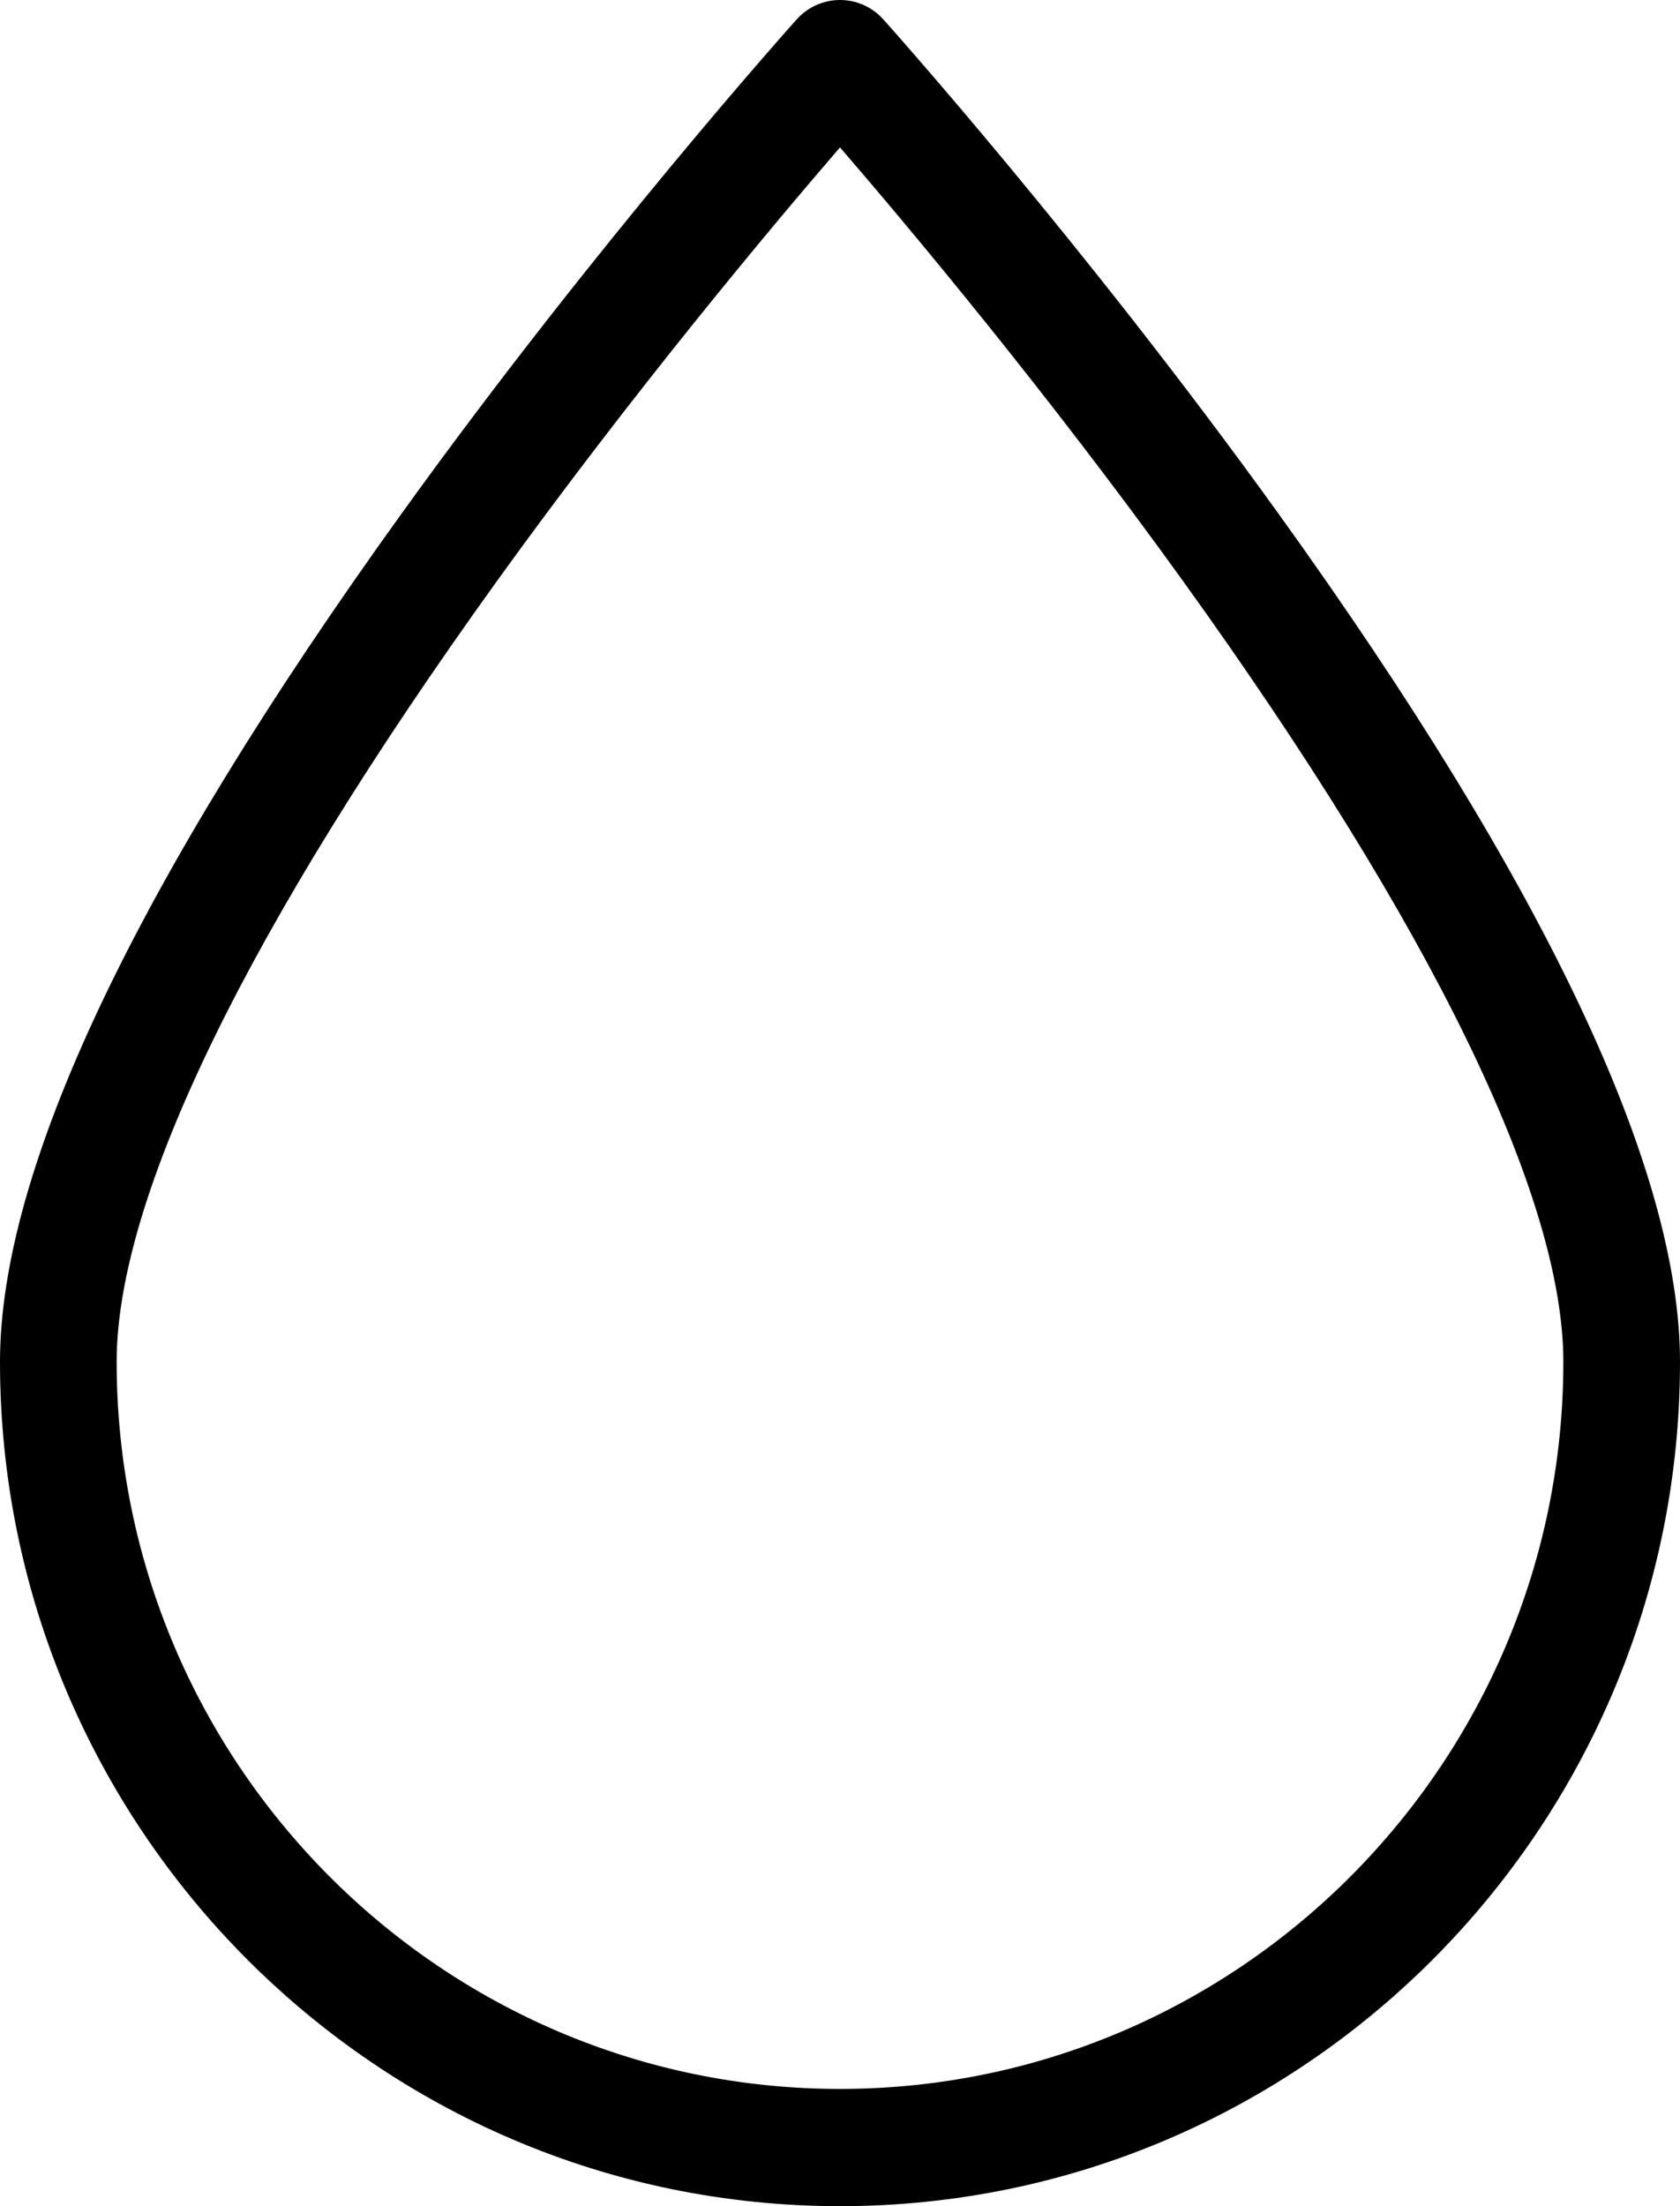 <svg width="16" height="21" viewBox="0 0 16 21" fill="none" xmlns="http://www.w3.org/2000/svg">
<path d="M8 21C12.411 21 16 17.394 16 12.963C16 11.129 14.712 8.412 12.172 4.884C10.315 2.305 8.431 0.205 8.412 0.184C8.307 0.067 8.157 0 8 0C7.843 0 7.693 0.067 7.588 0.184C7.569 0.205 5.685 2.305 3.828 4.884C1.288 8.411 1.65091e-09 11.129 1.65091e-09 12.963C-8.88796e-05 17.394 3.589 21 8 21ZM4.722 5.546C6.03 3.73 7.351 2.155 8 1.403C8.648 2.154 9.966 3.724 11.272 5.538C13.638 8.825 14.889 11.392 14.889 12.963C14.889 16.779 11.799 19.884 8 19.884C4.201 19.884 1.111 16.779 1.111 12.963C1.111 11.393 2.36 8.829 4.722 5.546Z" fill="black"/>
</svg>
